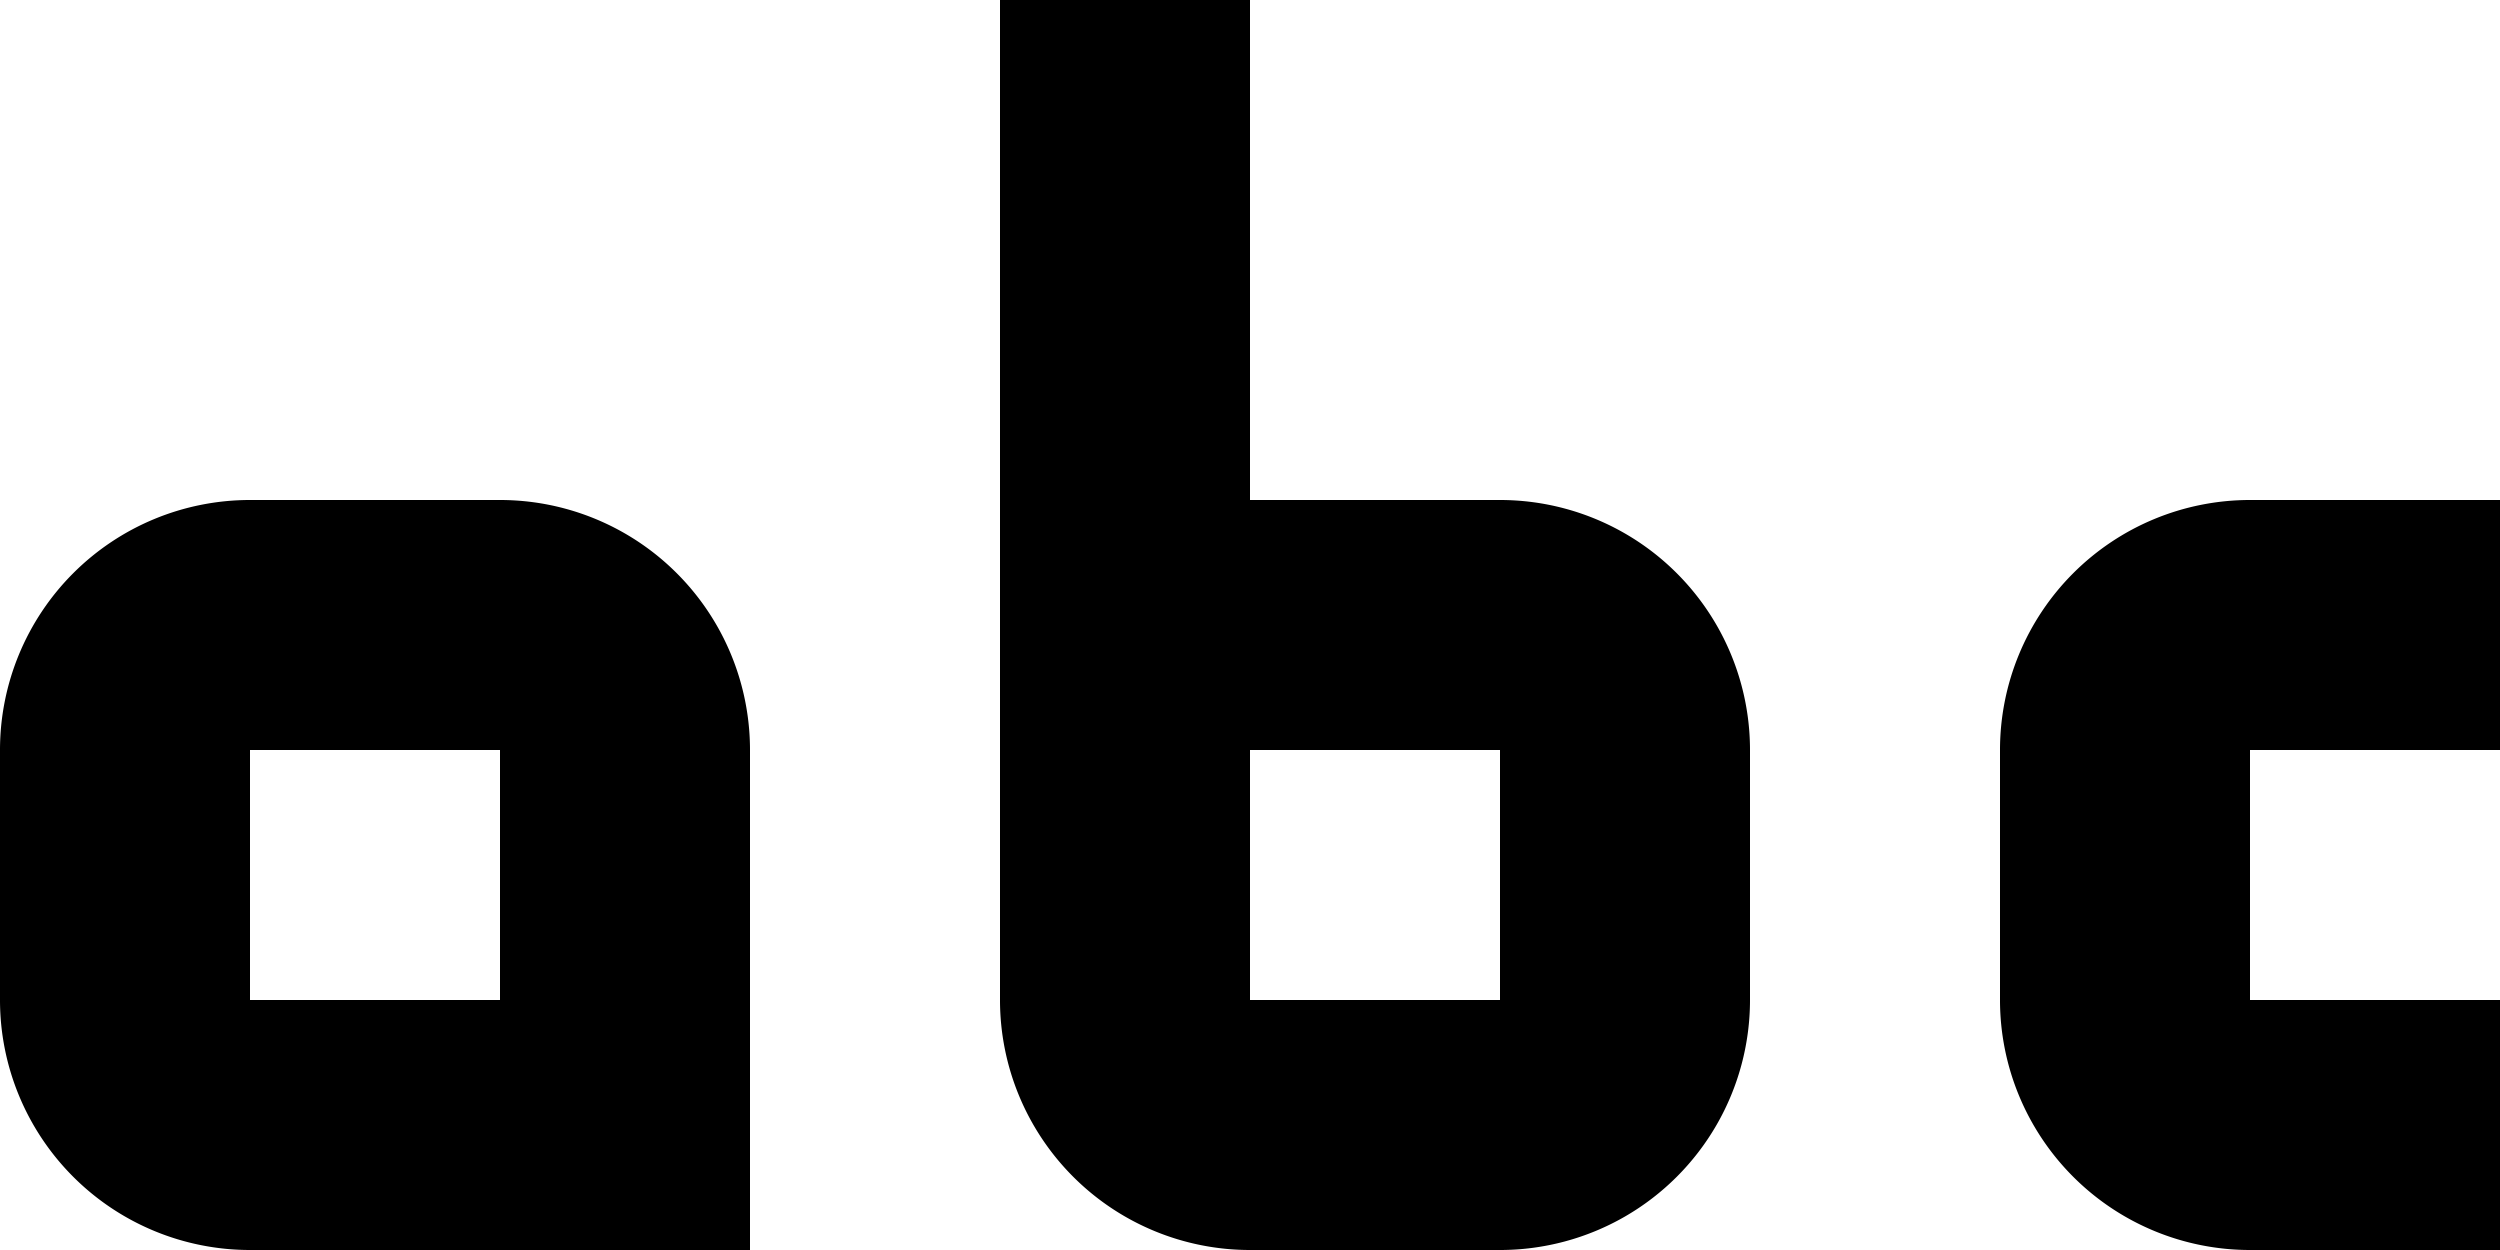 <?xml version="1.0" encoding="UTF-8" standalone="no"?>
<svg
   xmlns:dc="http://purl.org/dc/elements/1.1/"
   xmlns:cc="http://creativecommons.org/ns#"
   xmlns:rdf="http://www.w3.org/1999/02/22-rdf-syntax-ns#"
   xmlns:svg="http://www.w3.org/2000/svg"
   xmlns="http://www.w3.org/2000/svg"
   xmlns:sodipodi="http://sodipodi.sourceforge.net/DTD/sodipodi-0.dtd"
   xmlns:inkscape="http://www.inkscape.org/namespaces/inkscape"
   version="1.1"
   width="20"
   height="10"
   viewBox="0 0 20 10"
   id="svg2"
   inkscape:version="0.91 r13725"
   sodipodi:docname="ic_alphabetical.svg">
  <defs
     id="defs8" />
  <sodipodi:namedview
     pagecolor="#ffffff"
     bordercolor="#666666"
     borderopacity="1"
     objecttolerance="10"
     gridtolerance="10"
     guidetolerance="10"
     inkscape:pageopacity="0"
     inkscape:pageshadow="2"
     inkscape:window-width="1101"
     inkscape:window-height="1020"
     id="namedview6"
     showgrid="false"
     fit-margin-top="0"
     fit-margin-left="0"
     fit-margin-right="0"
     fit-margin-bottom="0"
     inkscape:zoom="9.8333333"
     inkscape:cx="-7.7966102"
     inkscape:cy="5"
     inkscape:window-x="577"
     inkscape:window-y="28"
     inkscape:window-maximized="0"
     inkscape:current-layer="svg2" />
  <path
     d="m 4,4 a 2,2 0 0 1 2,2 l 0,4 -4,0 A 2,2 0 0 1 0,8 L 0,6 A 2,2 0 0 1 2,4 L 4,4 M 2,6 2,8 4,8 4,6 2,6 m 16,0 0,2 2,0 0,2 -2,0 A 2,2 0 0 1 16,8 l 0,-2 a 2,2 0 0 1 2,-2 l 2,0 0,2 -2,0 m -8,-6 0,4 2,0 a 2,2 0 0 1 2,2 l 0,2 a 2,2 0 0 1 -2,2 l -2,0 A 2,2 0 0 1 8,8 l 0,-8 2,0 m 0,8 2,0 0,-2 -2,0 0,2 z"
     id="path4"
     inkscape:connector-curvature="0" />
</svg>
